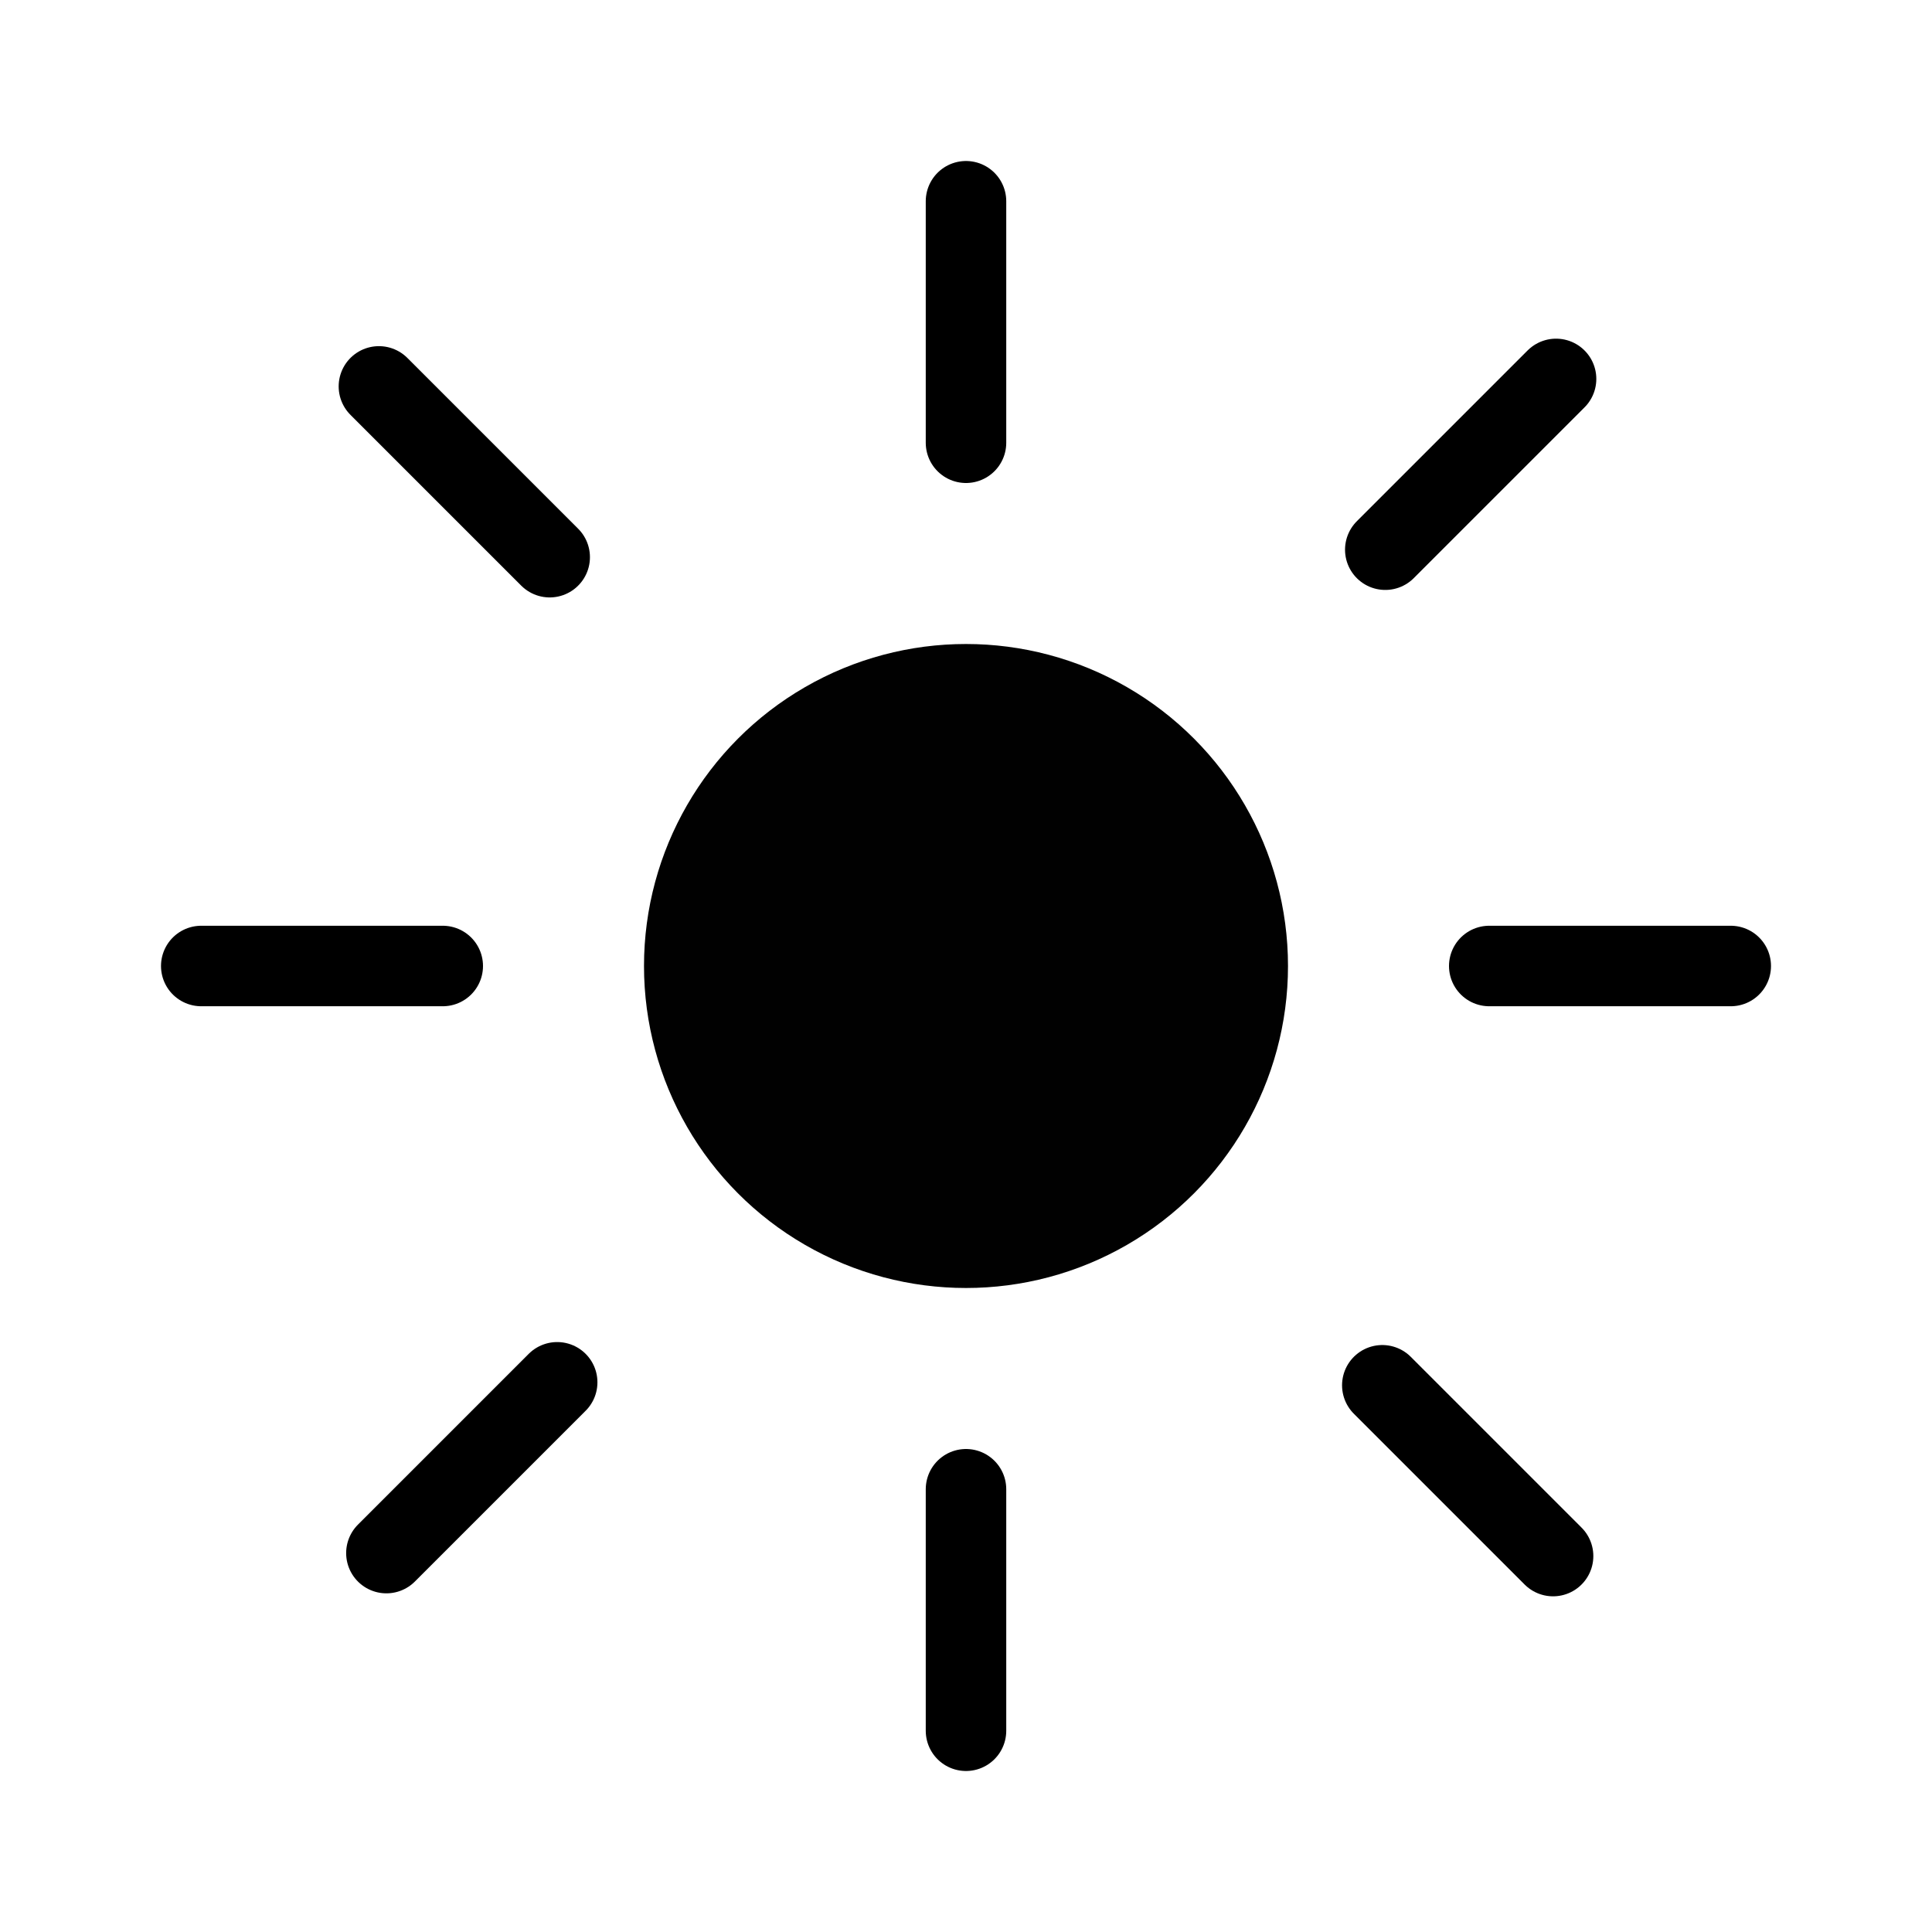 <svg width="48" height="48" viewBox="0 0 48 48" fill="none" xmlns="http://www.w3.org/2000/svg">
<circle cx="24" cy="24" r="8" fill="#010101"/>
<line x1="9.414" y1="9.6" x2="13.657" y2="13.843" stroke="black" stroke-width="2" stroke-linecap="round"/>
<line x1="5" y1="24" x2="11" y2="24" stroke="black" stroke-width="2" stroke-linecap="round"/>
<line x1="9.6" y1="38.586" x2="13.843" y2="34.343" stroke="black" stroke-width="2" stroke-linecap="round"/>
<line x1="24" y1="37" x2="24" y2="43" stroke="black" stroke-width="2" stroke-linecap="round"/>
<line x1="38.586" y1="38.66" x2="34.343" y2="34.417" stroke="black" stroke-width="2" stroke-linecap="round"/>
<line x1="37" y1="24" x2="43" y2="24" stroke="black" stroke-width="2" stroke-linecap="round"/>
<line x1="38.66" y1="9.414" x2="34.417" y2="13.657" stroke="black" stroke-width="2" stroke-linecap="round"/>
<line x1="24" y1="5" x2="24" y2="11" stroke="black" stroke-width="2" stroke-linecap="round"/>
</svg>
